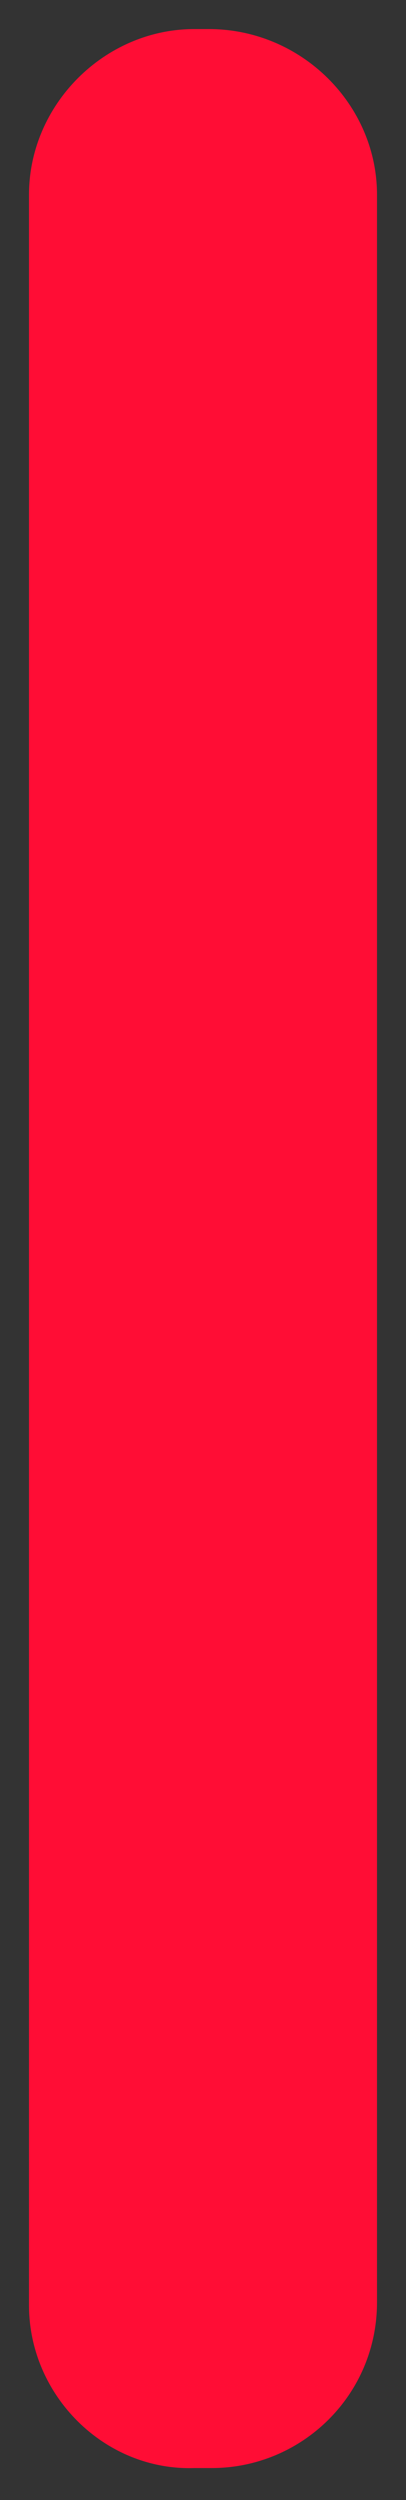 <?xml version="1.0" encoding="utf-8"?>
<!-- Generator: Adobe Illustrator 22.1.0, SVG Export Plug-In . SVG Version: 6.00 Build 0)  -->
<svg version="1.1" id="clock" xmlns="http://www.w3.org/2000/svg" xmlns:xlink="http://www.w3.org/1999/xlink" x="0px" y="0px"
	 viewBox="0 0 14 86" style="enable-background:new 0 0 14 86;" xml:space="preserve">
<rect x="0" y="0" width="14" height="86" fill="#333333" stroke="none"/>
<style type="text/css">
	.st0{fill:#FFFFFF;}
	.st1{fill:#FF0D35;}
	.st2{fill:#666666;}
</style>
<path class="st0" d="M-261.7-105c-81.7,0-148,66.3-148,148s66.3,148,148,148s148-66.3,148-148S-180-105-261.7-105z M-177.5-12.4
	l25.6-14.8c2.8-1.6,6.5-0.7,8.1,2.2c1.6,2.8,0.7,6.5-2.2,8.1l-25.6,14.8c-2.8,1.6-6.5,0.7-8.1-2.2C-181.3-7.1-180.3-10.8-177.5-12.4
	z M-267.6-87.2c0-3.3,2.7-5.9,5.9-5.9c3.3,0,5.9,2.7,5.9,5.9v29.6c0,3.3-2.7,5.9-5.9,5.9c-3.3,0-5.9-2.7-5.9-5.9V-87.2z
	 M-329.8-74.9c2.8-1.6,6.5-0.7,8.1,2.2l14.8,25.6c1.6,2.8,0.7,6.4-2.2,8.1c-2.8,1.6-6.5,0.7-8.1-2.2l-14.8-25.6
	C-333.6-69.7-332.6-73.3-329.8-74.9z M-397.9,43c0-3.3,2.7-5.9,5.9-5.9l29.6,0c3.3,0,5.9,2.6,5.9,5.9c0,3.3-2.7,5.9-5.9,5.9l-29.6,0
	C-395.2,48.9-397.9,46.3-397.9,43z M-345.9,98.4l-25.6,14.8c-2.8,1.6-6.5,0.7-8.1-2.2c-1.6-2.8-0.7-6.5,2.2-8.1l25.6-14.8
	c2.8-1.6,6.5-0.7,8.1,2.2C-342.1,93.2-343.1,96.8-345.9,98.4z M-343.7-4.4c-1.6,2.8-5.3,3.8-8.1,2.2L-377.4-17
	c-2.8-1.6-3.8-5.3-2.2-8.1c1.6-2.8,5.3-3.8,8.1-2.2l25.6,14.8C-343.1-10.8-342.1-7.2-343.7-4.4z M-306.9,133.1l-14.8,25.6
	c-1.6,2.8-5.3,3.8-8.1,2.2c-2.8-1.6-3.8-5.3-2.2-8.1l14.8-25.6c1.6-2.8,5.3-3.8,8.1-2.2C-306.2,126.7-305.3,130.3-306.9,133.1z
	 M-255.8,173.2c0,3.3-2.7,5.9-5.9,5.9c-3.3,0-5.9-2.7-5.9-5.9l0-29.6c0-3.3,2.6-5.9,5.9-5.9c3.3,0,5.9,2.7,5.9,5.9L-255.8,173.2z
	 M-193.7,160.9c-2.8,1.6-6.5,0.7-8.1-2.2l-14.8-25.6c-1.6-2.8-0.7-6.5,2.2-8.1c2.8-1.6,6.5-0.7,8.1,2.2l14.8,25.6
	C-189.9,155.7-190.8,159.3-193.7,160.9z M-191.4-66.8l-14.8,25.6c-1.6,2.8-5.3,3.8-8.1,2.2c-2.8-1.6-3.8-5.3-2.2-8.1l14.8-25.6
	c1.6-2.8,5.3-3.8,8.1-2.2C-190.7-73.2-189.8-69.6-191.4-66.8z M-143.8,111.1c-1.6,2.8-5.3,3.8-8.1,2.2l-25.6-14.8
	c-2.8-1.6-3.8-5.3-2.2-8.1c1.6-2.8,5.3-3.8,8.1-2.2L-146,103C-143.1,104.7-142.2,108.3-143.8,111.1z M-131.5,49l-29.6,0
	c-3.3,0-5.9-2.6-5.9-5.9c0-3.3,2.7-5.9,5.9-5.9l29.6,0c3.3,0,5.9,2.7,5.9,5.9C-125.5,46.3-128.2,49-131.5,49z"/>
<path class="st1" d="M13,6.7v72.5c0,3.2-2.6,5.7-5.7,5.7H6.7C3.6,85,1,82.4,1,79.3V6.7C1,3.6,3.6,1,6.7,1h0.5C10.4,1,13,3.6,13,6.7z
	"/>
<path class="st2" d="M-27,20.7v44.5c0,3.2-2.6,5.7-5.7,5.7h-0.5c-3.2,0-5.7-2.6-5.7-5.7V20.7c0-3.2,2.6-5.7,5.7-5.7h0.5
	C-29.6,15-27,17.6-27,20.7z"/>
<circle cx="-72.4" cy="43" r="13"/>
</svg>
